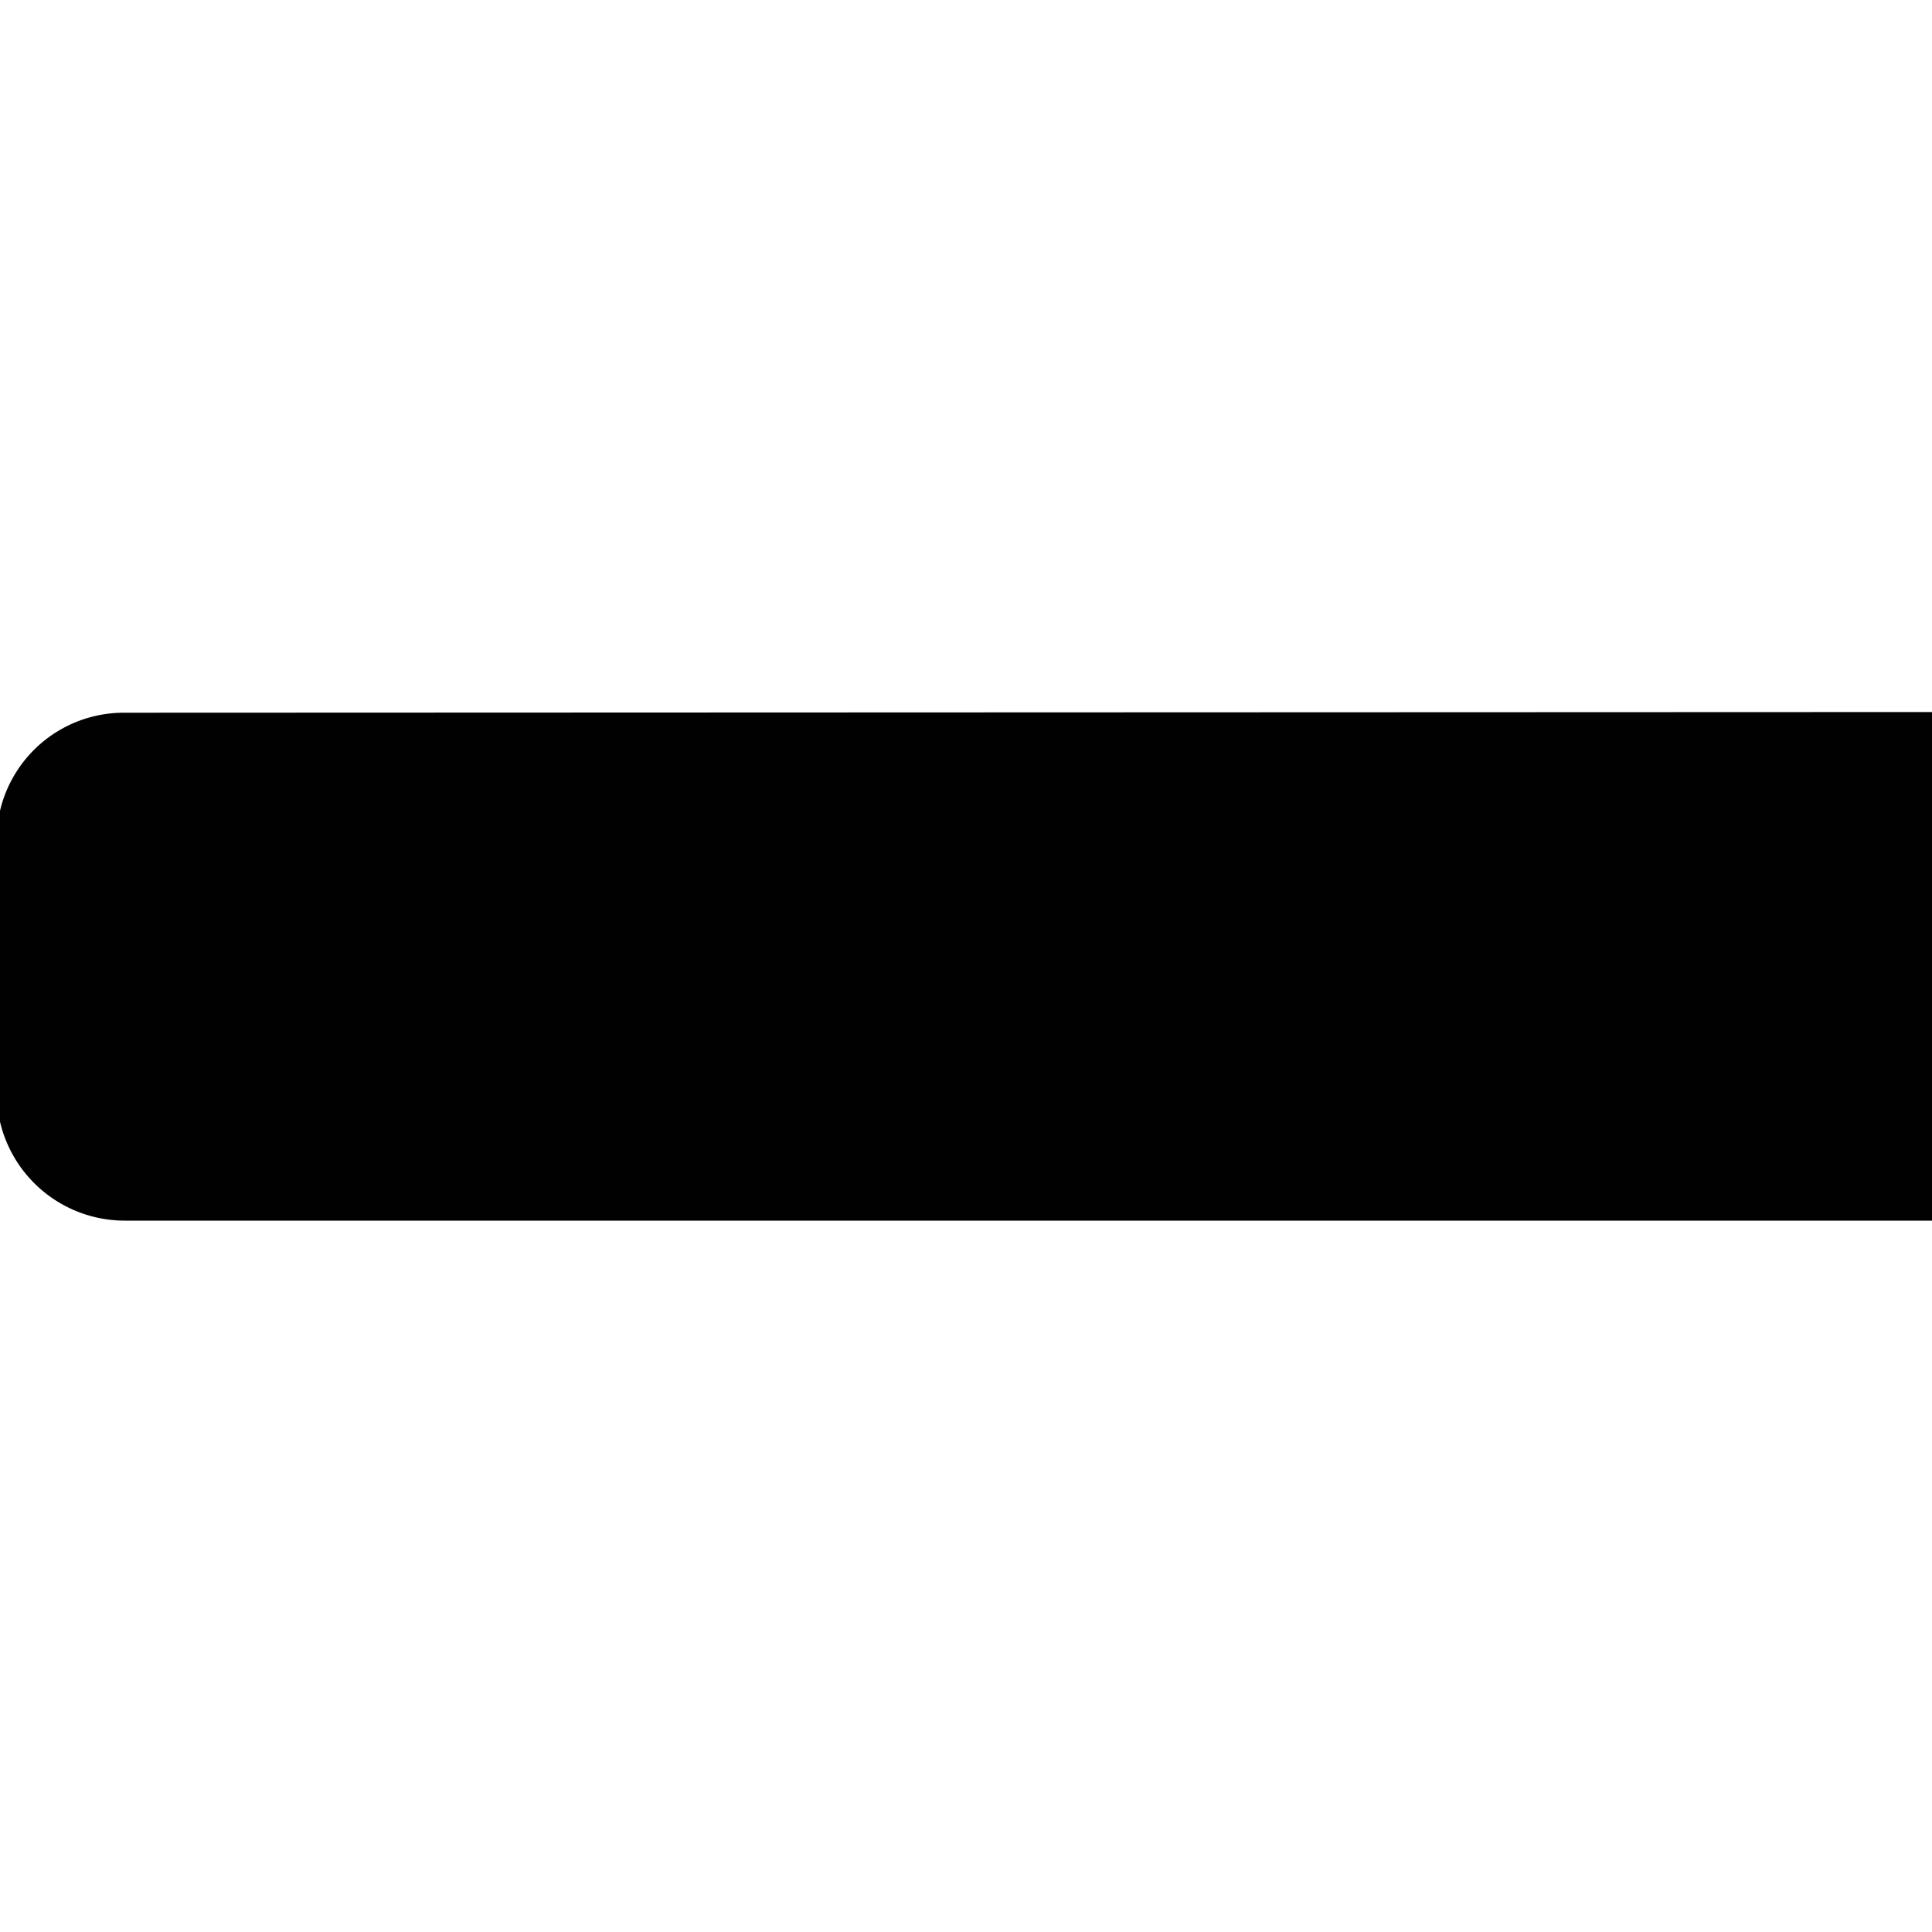 <svg id="Layer_1" data-name="Layer 1" xmlns="http://www.w3.org/2000/svg" viewBox="0 0 200 200"><defs><style>.cls-1{fill:none;}.cls-2{fill:#010101;}</style></defs><title>gc-icon</title><rect class="cls-1" x="-0.17" width="200" height="200"/><path class="cls-2" d="M12.87,73.78A13.17,13.17,0,0,0-.35,86.9h0v26.24a13.27,13.27,0,0,0,13.22,13.22H200V73.71Z"/></svg>